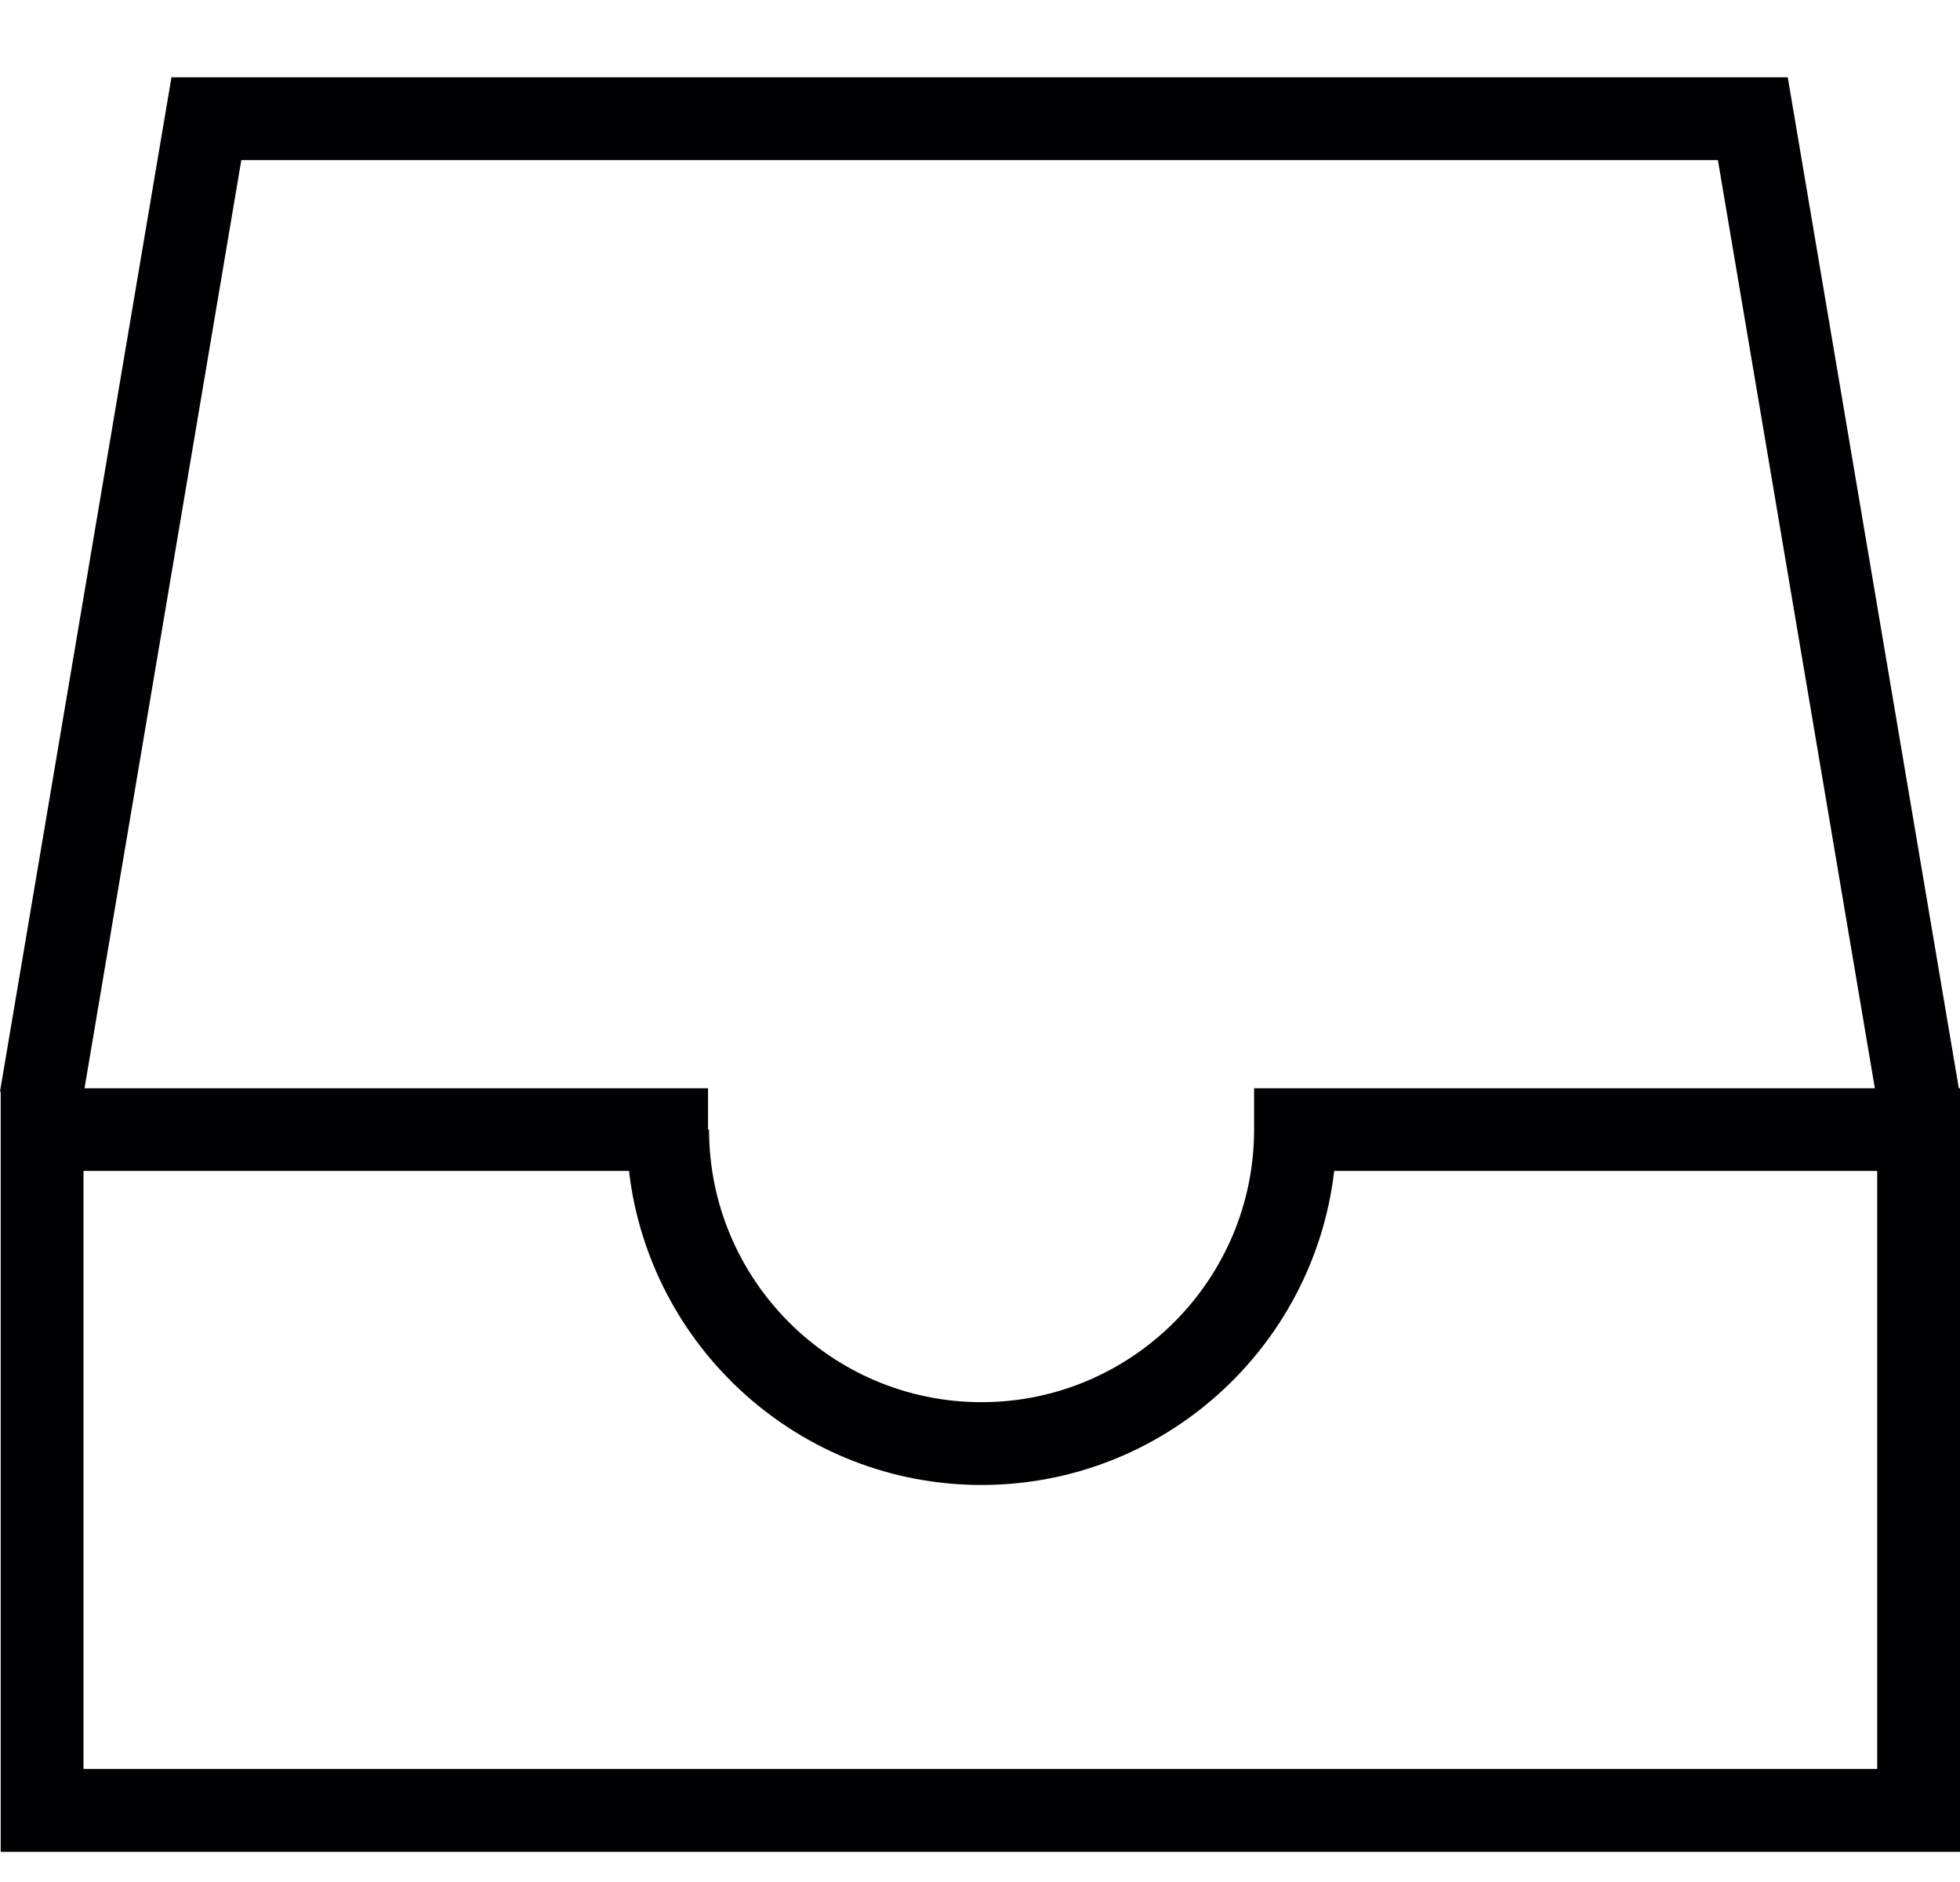 <?xml version="1.0" encoding="UTF-8" standalone="no"?>
<svg width="25px" height="24px" viewBox="0 0 25 24" version="1.1" xmlns="http://www.w3.org/2000/svg" xmlns:xlink="http://www.w3.org/1999/xlink" xmlns:sketch="http://www.bohemiancoding.com/sketch/ns">
    <!-- Generator: Sketch 3.5.2 (25235) - http://www.bohemiancoding.com/sketch -->
    <title>Shape</title>
    <desc>Created with Sketch.</desc>
    <defs></defs>
    <g id="2-0_registration" stroke="none" stroke-width="1" fill="none" fill-rule="evenodd" sketch:type="MSPage">
        <g id="-2-10_db-contract" sketch:type="MSArtboardGroup" transform="translate(-937, -282)" fill="#010002">
            <g id="sidebar" sketch:type="MSLayerGroup" transform="translate(913, 145)">
                <g id="contact" transform="translate(4, 81)" sketch:type="MSShapeGroup">
                    <path d="M44.985,69.878 L42.803,56.986 L22.187,56.986 L20,69.92 L20.009,69.922 L20.009,79.615 L45,79.615 L45,69.878 L44.985,69.878 L44.985,69.878 Z M23.078,58.042 L41.912,58.042 L43.914,69.878 L35.996,69.878 L35.996,70.404 L35.996,70.404 C35.996,72.321 34.436,73.881 32.519,73.881 C30.602,73.881 29.044,72.321 29.044,70.404 L29.031,70.404 L29.031,69.878 L21.078,69.878 L23.078,58.042 L23.078,58.042 Z M43.944,78.558 L21.065,78.558 L21.065,70.932 L28.023,70.932 C28.284,73.183 30.2,74.937 32.519,74.937 C34.84,74.937 36.756,73.184 37.018,70.932 L43.944,70.932 L43.944,78.558 L43.944,78.558 L43.944,78.558 Z" id="Shape"></path>
                </g>
            </g>
        </g>
    </g>
</svg>
